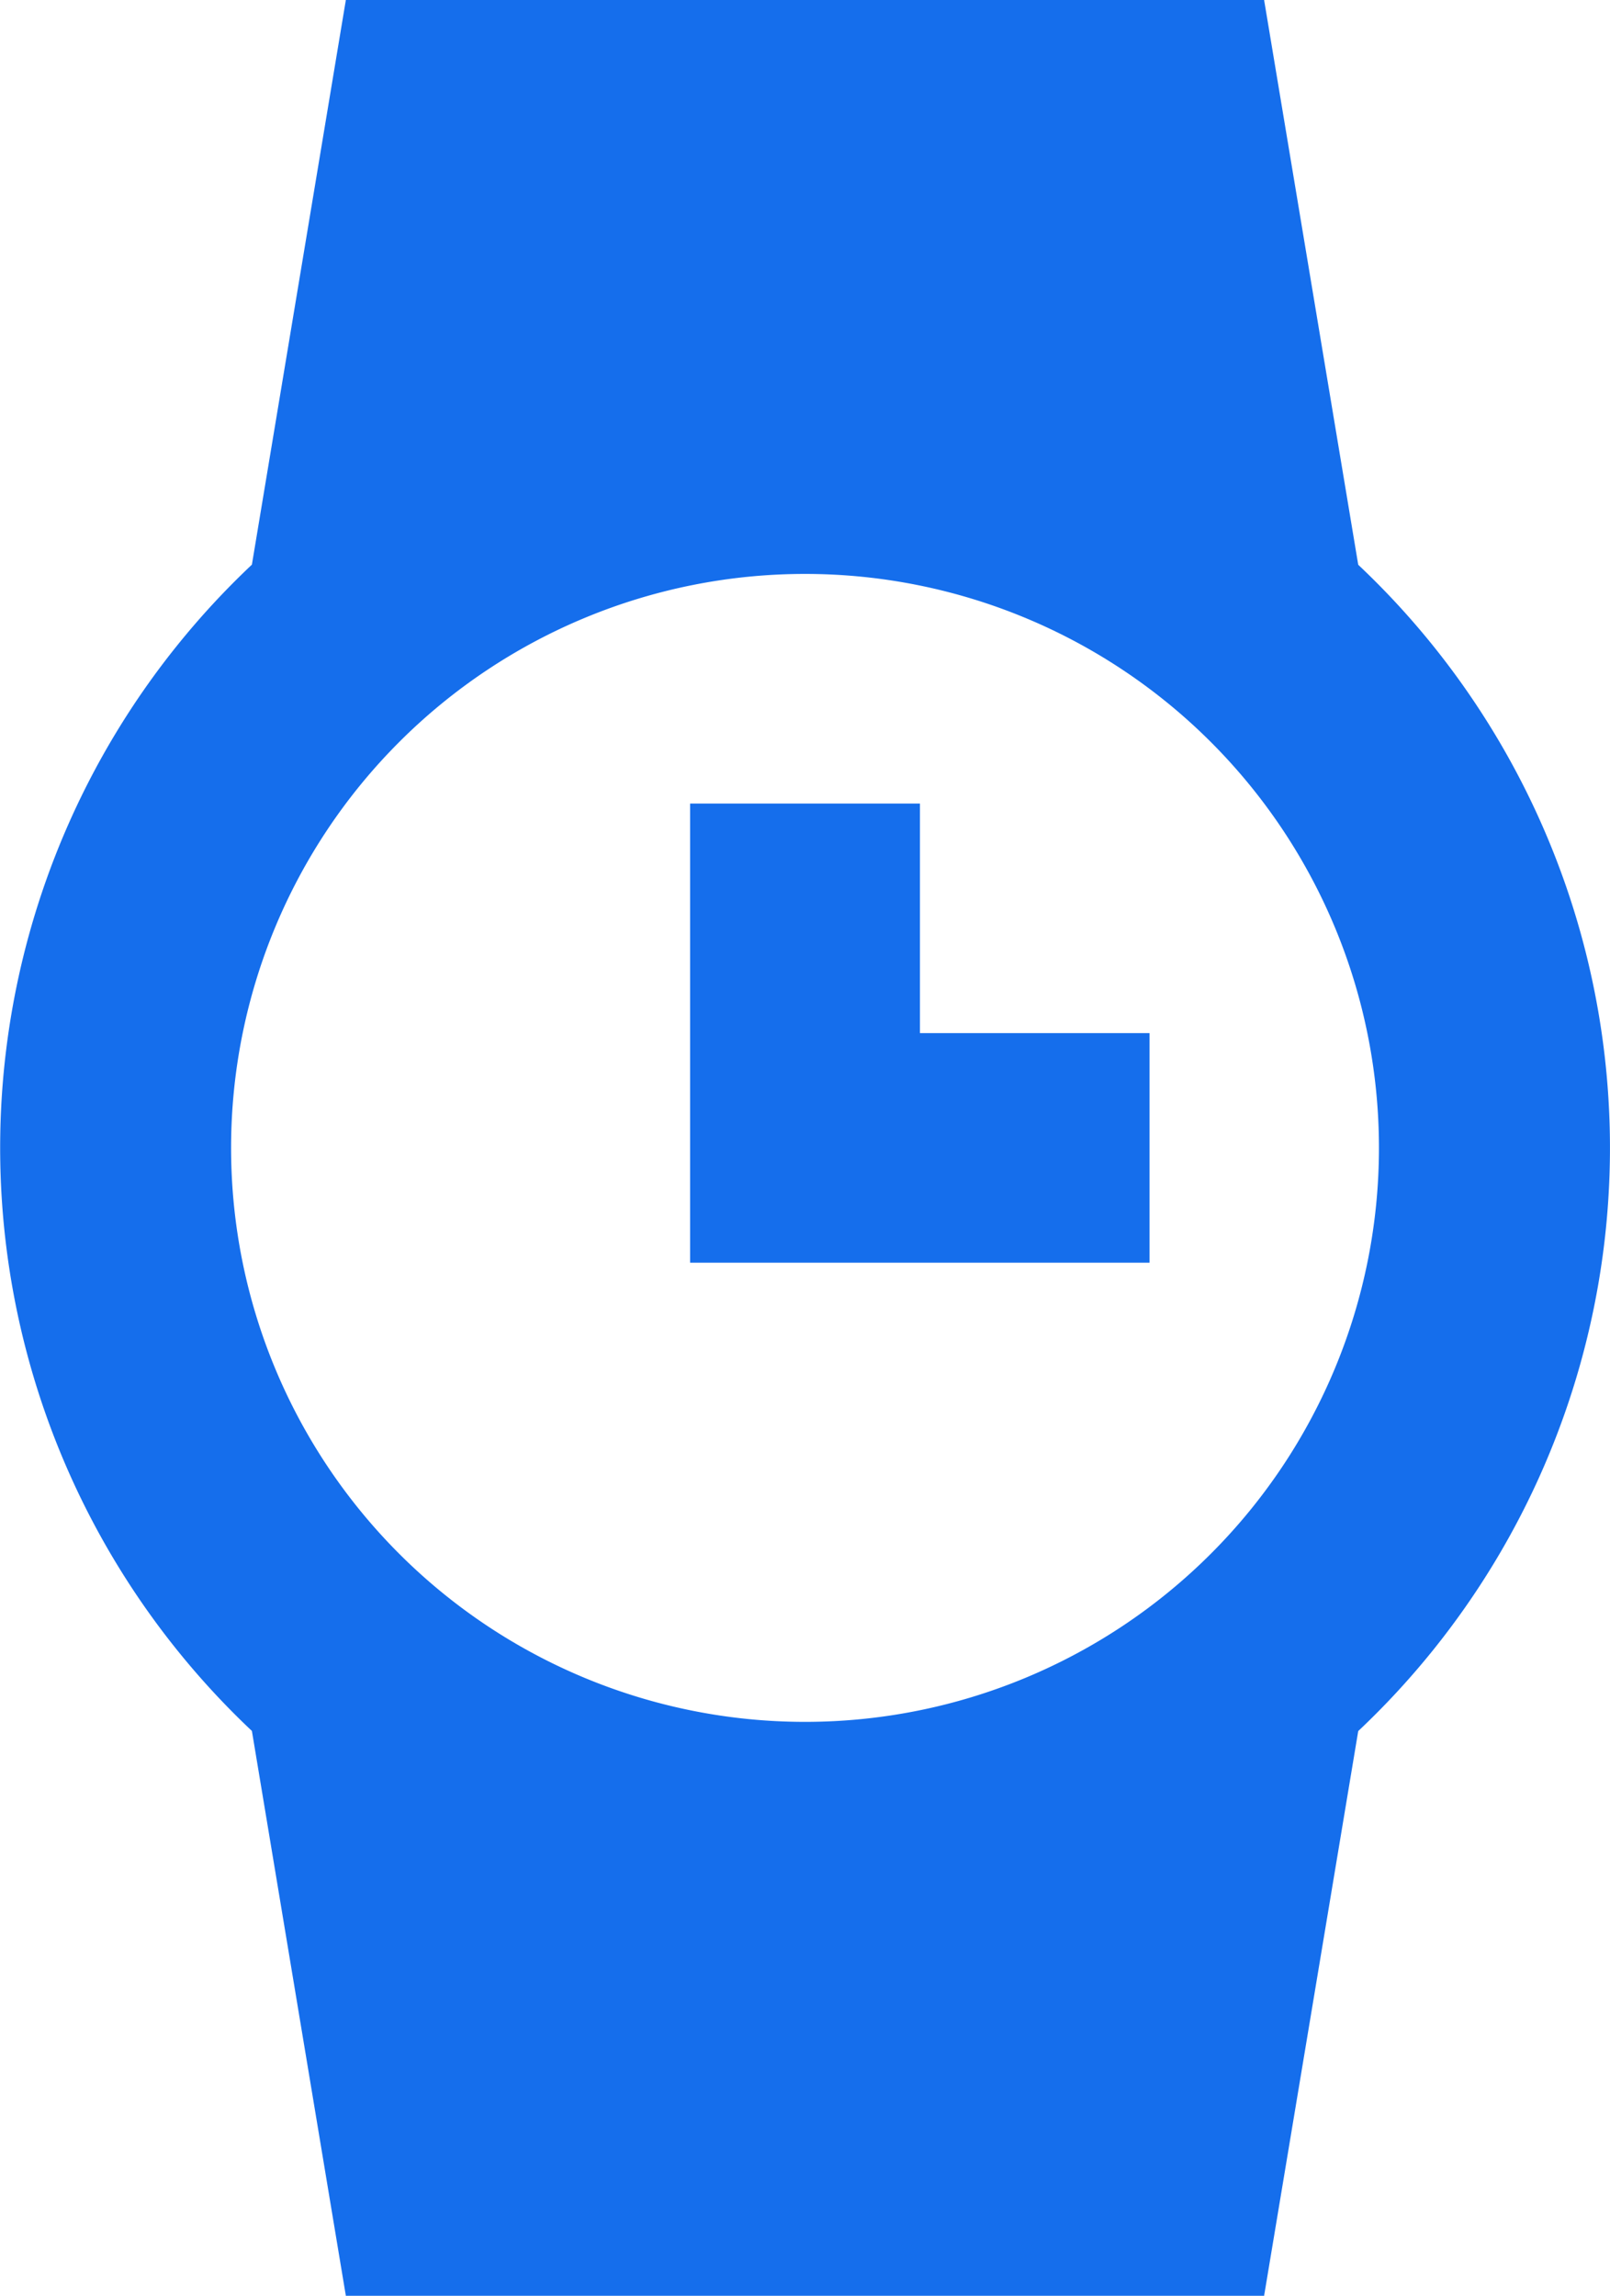 <svg xmlns="http://www.w3.org/2000/svg" width="39.225" height="55.93" viewBox="0 0 39.225 55.93">
  <path id="watch" d="M25.4,25.169h5.593v5.593H19.8V19.576H25.4Zm-16.276,17a19.52,19.52,0,0,1,0-28.413L11.413,0H33.785l2.293,13.759a19.52,19.52,0,0,1,0,28.413L33.785,55.93H11.413ZM22.6,41.948A13.983,13.983,0,1,0,8.617,27.965,13.983,13.983,0,0,0,22.6,41.948Z" transform="translate(-2.987)" fill="#156eec"/>
</svg>
